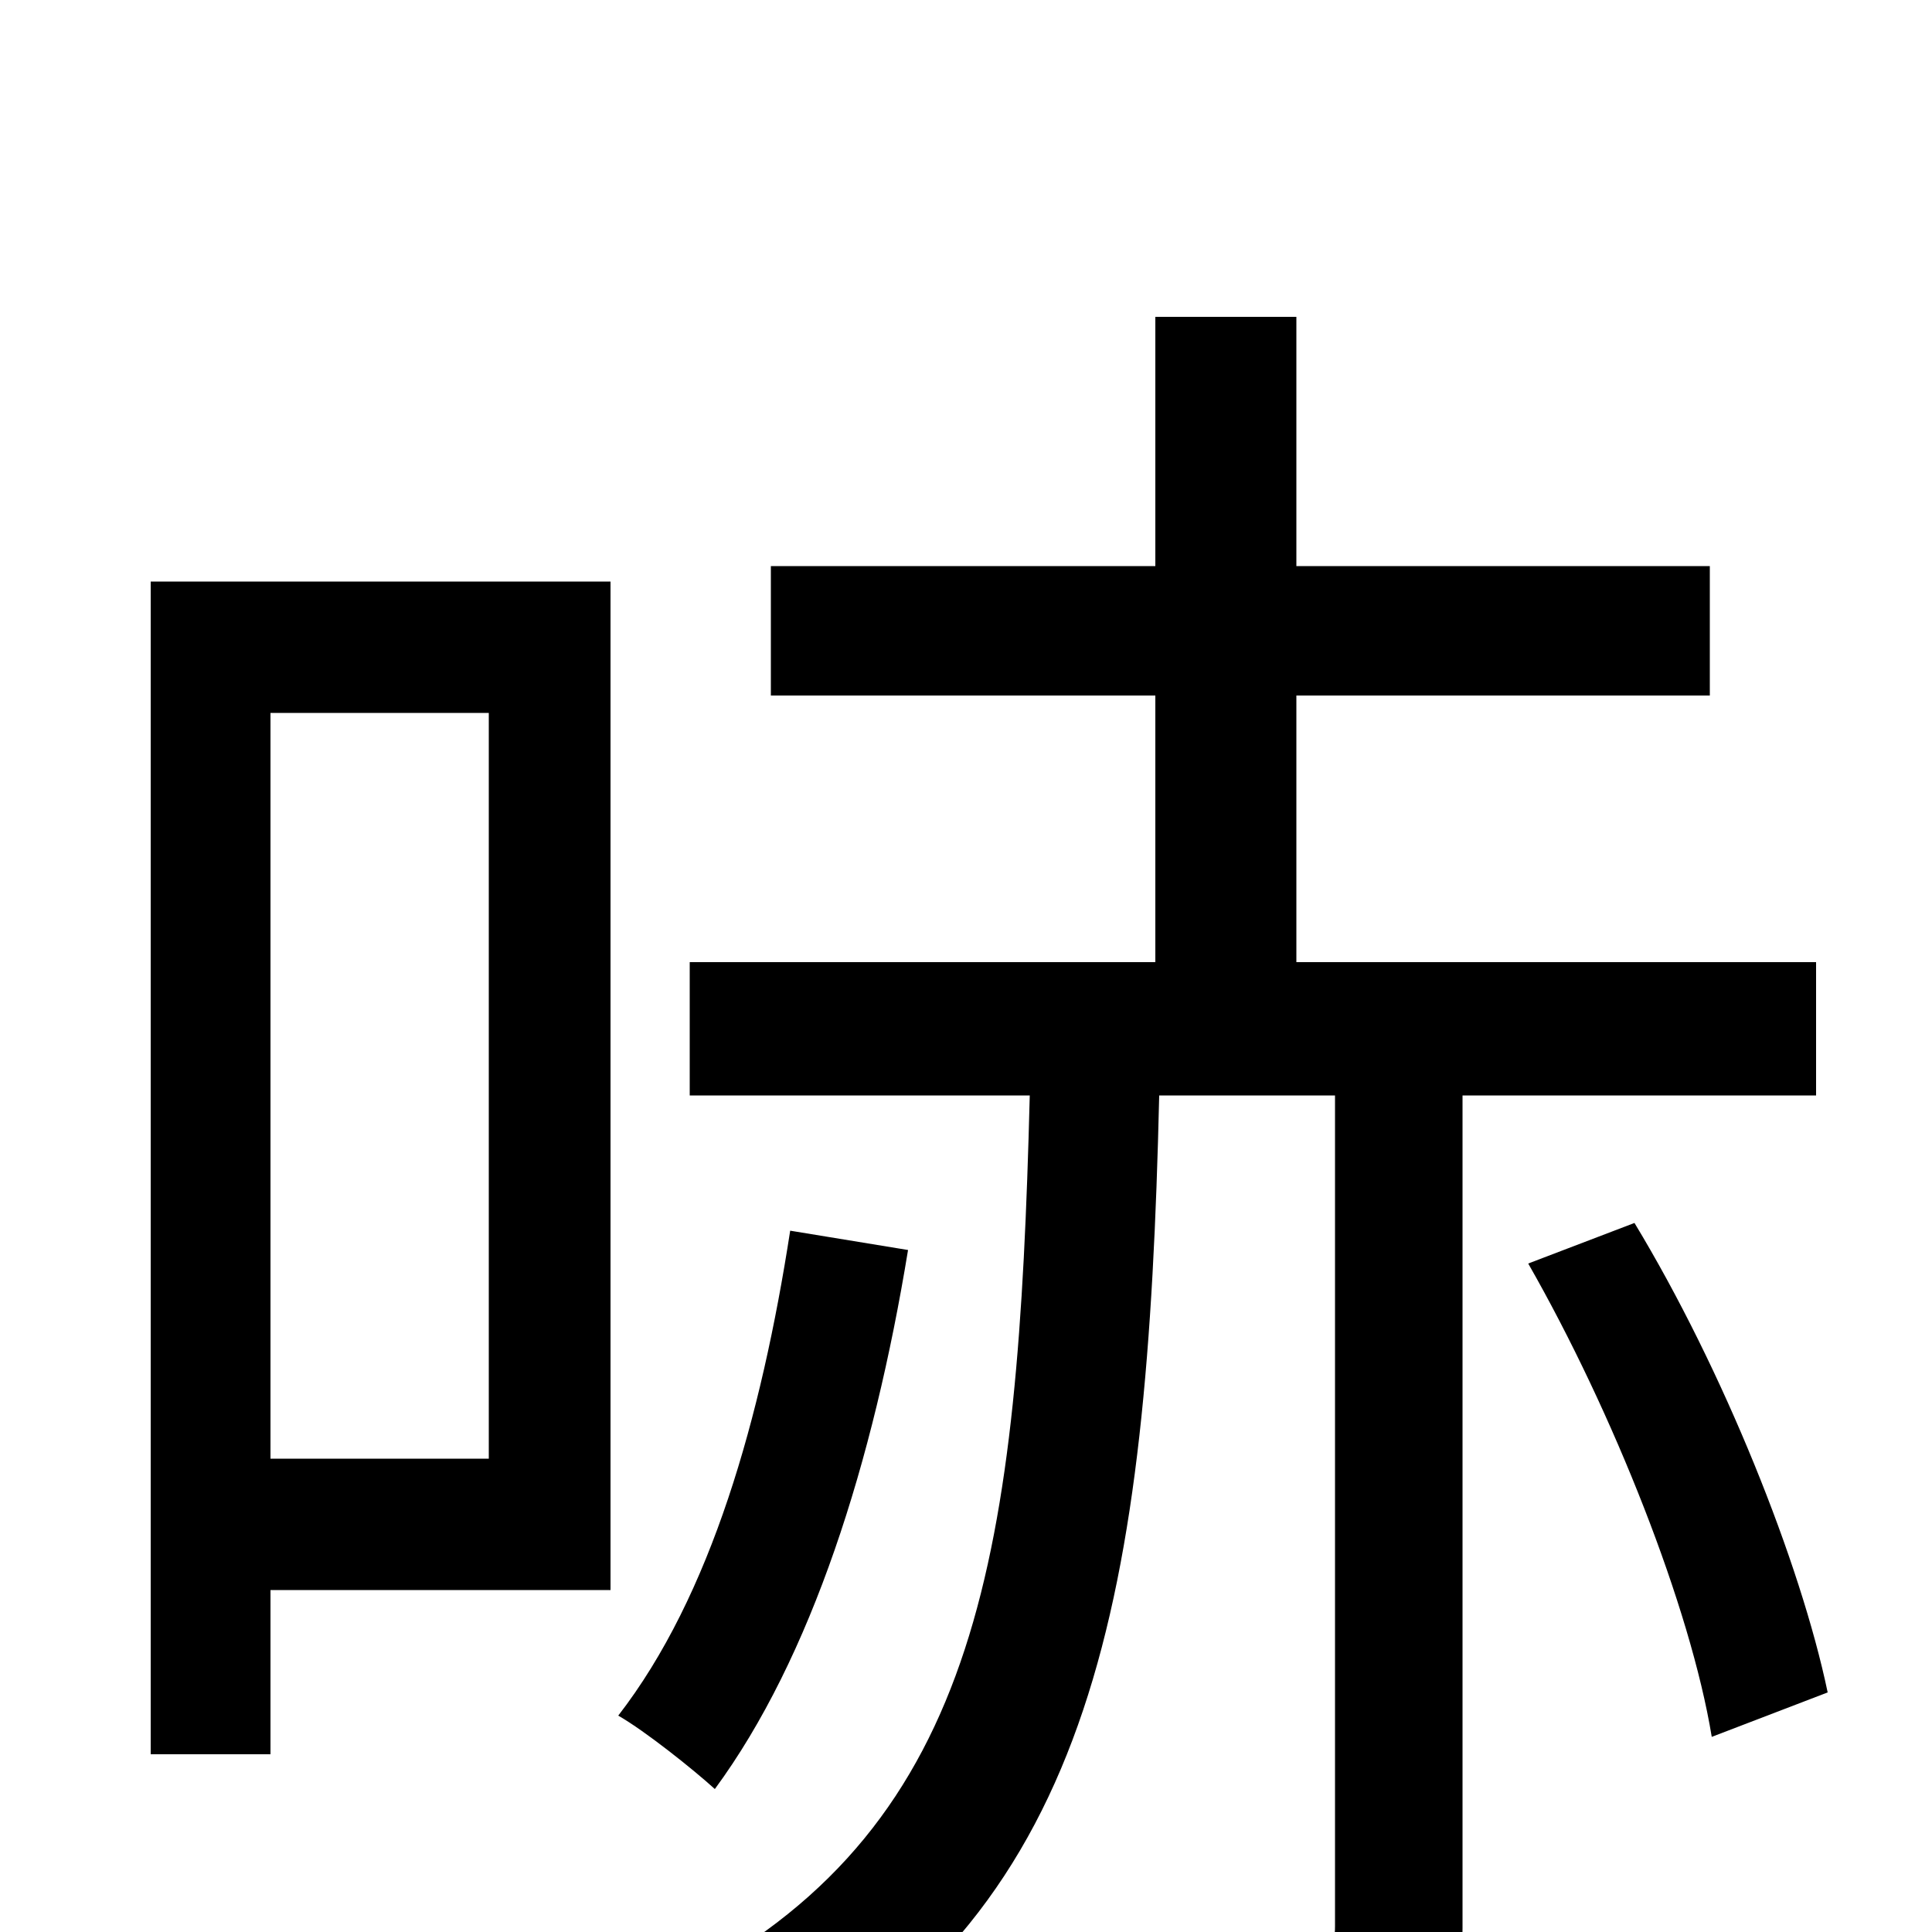 <svg xmlns="http://www.w3.org/2000/svg" viewBox="0 -1000 1000 1000">
	<path fill="#000000" d="M253 -631V-245H140V-631ZM316 -699H78V-92H140V-177H316ZM940 -433V-502H671V-640H885V-707H671V-836H598V-707H399V-640H598V-502H357V-433H533C527 -197 508 -57 357 24C373 37 393 61 402 78C567 -14 594 -174 600 -433H691V-3C691 8 688 12 675 12C664 13 626 13 583 12C592 31 601 58 604 77C664 77 702 76 726 65C750 53 757 35 757 -2V-433ZM409 -363C394 -266 368 -174 320 -112C334 -104 359 -84 370 -74C420 -142 452 -243 470 -353ZM791 -346C835 -269 875 -168 886 -101L946 -124C932 -191 892 -291 846 -367Z"/>
</svg>